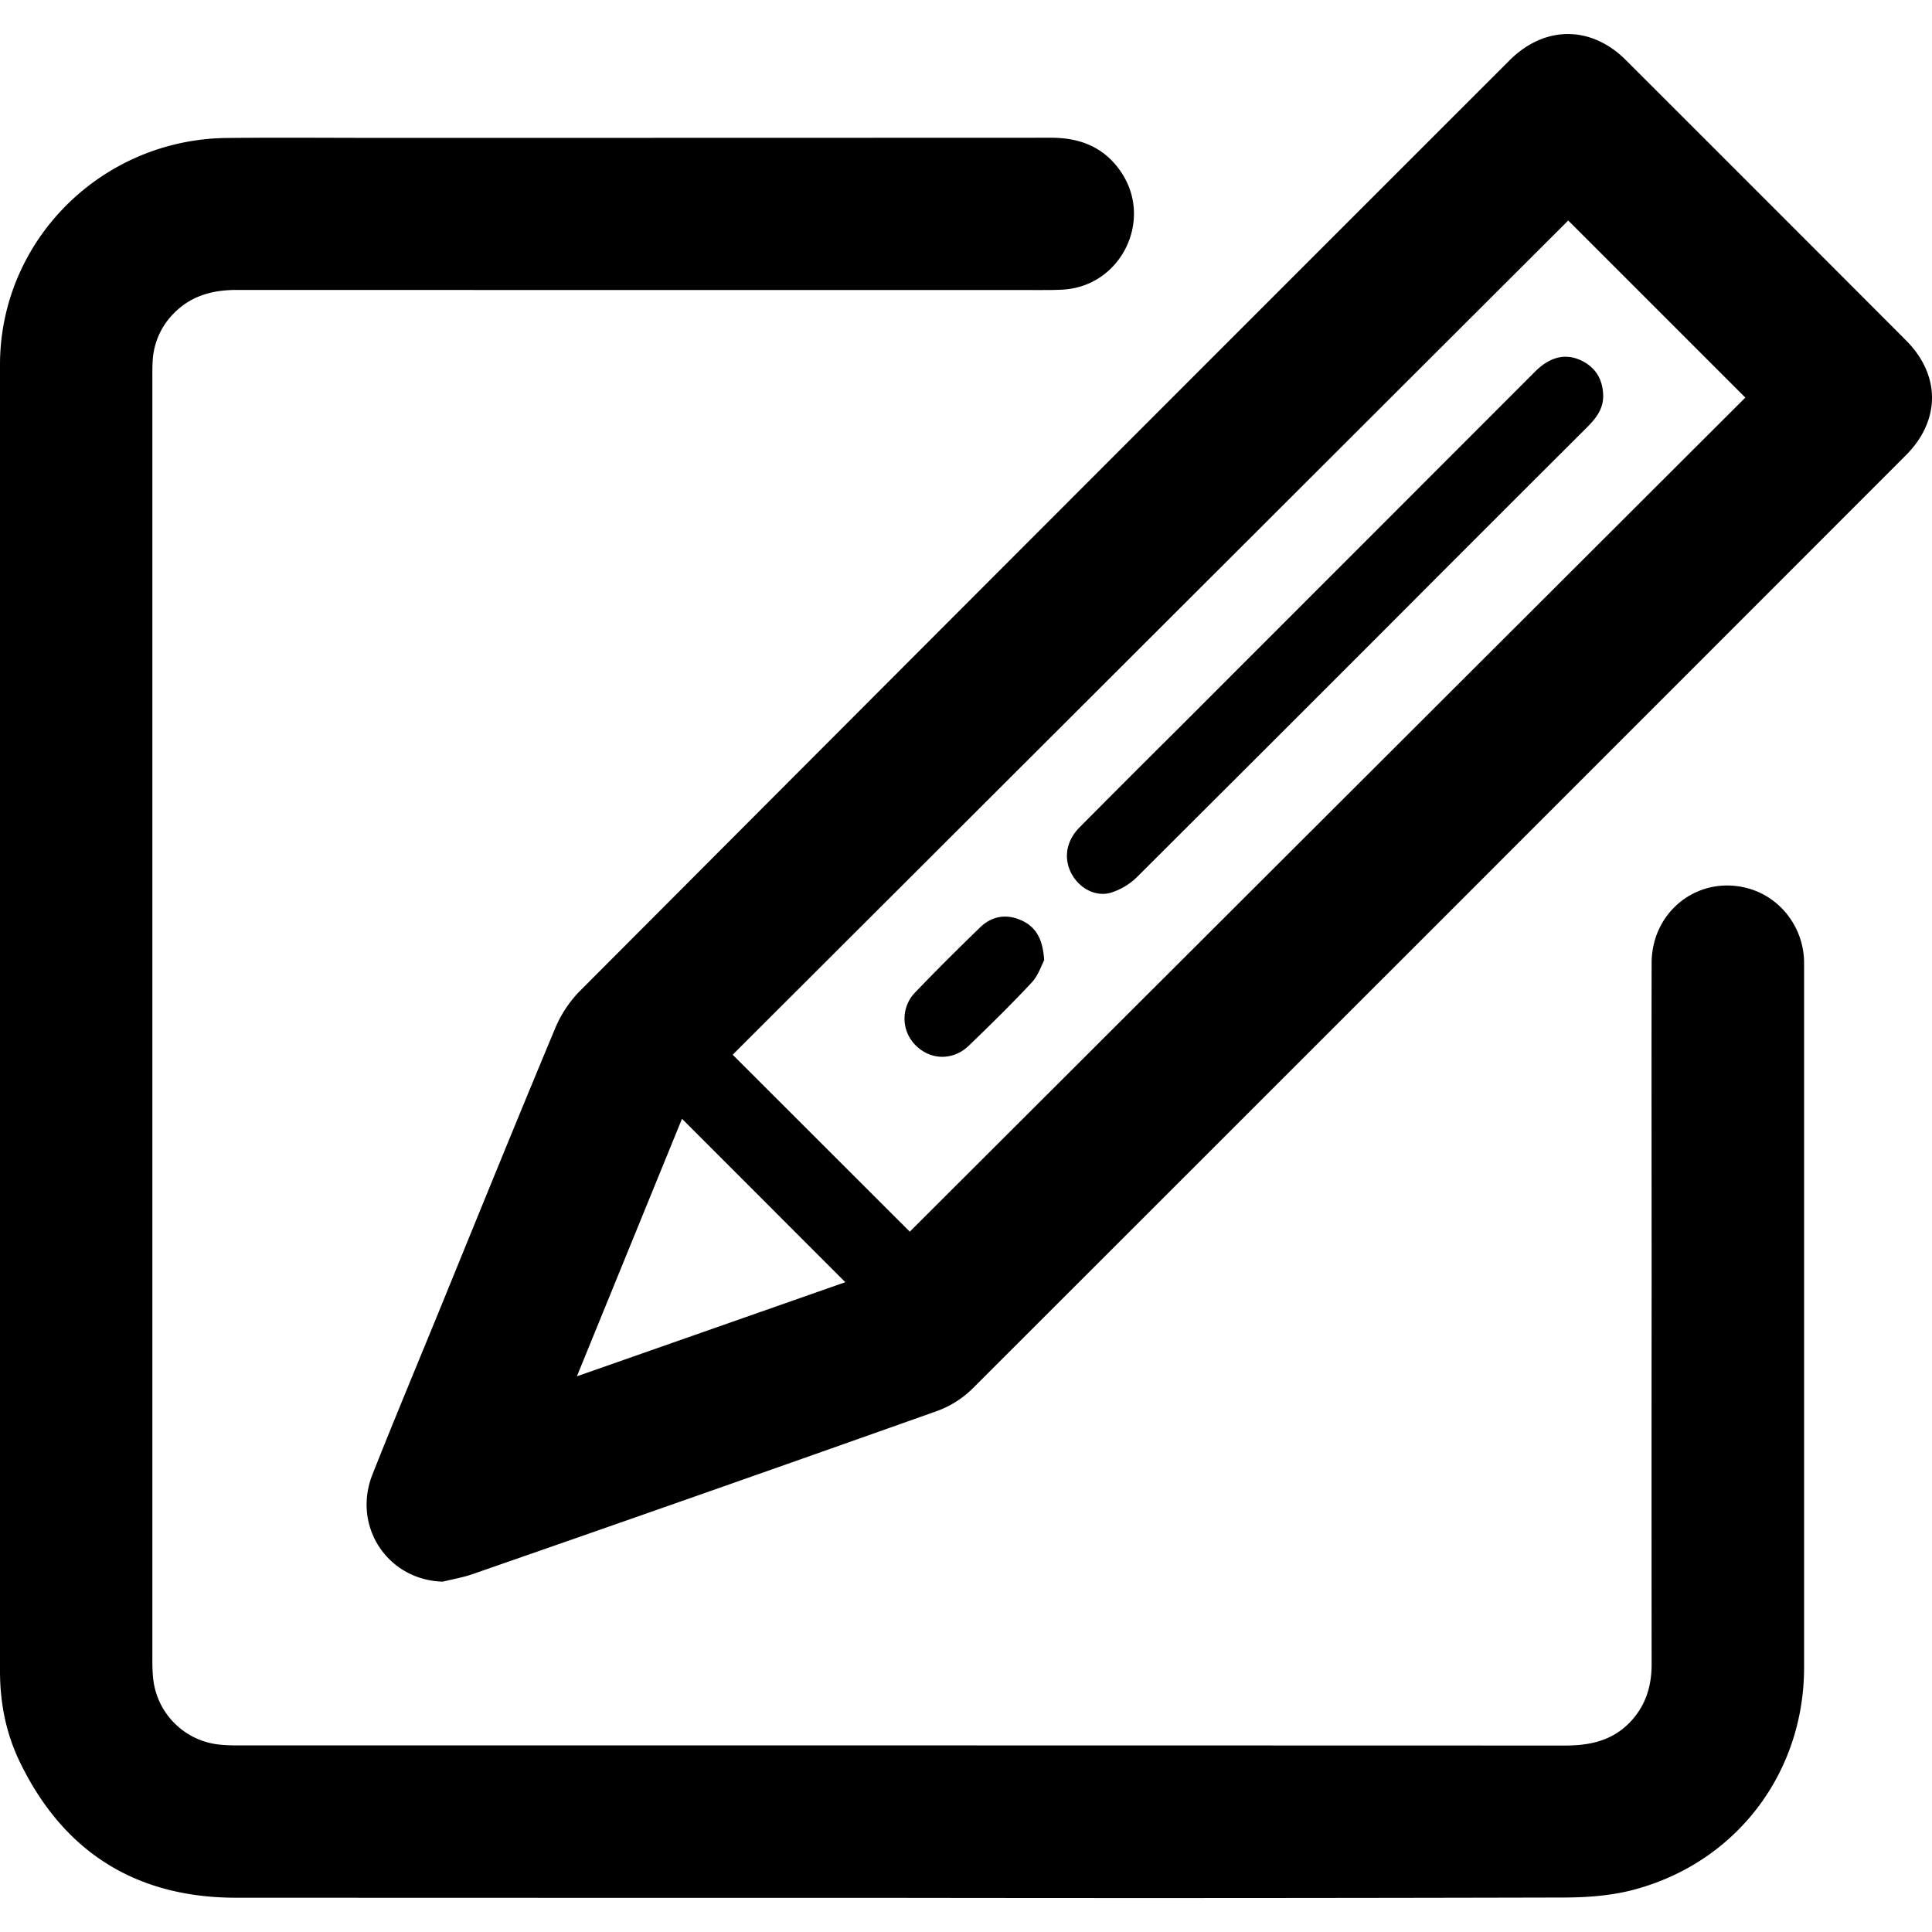 <svg xmlns="http://www.w3.org/2000/svg" viewBox="0 0 1000 1000"><defs><style>.a{fill:none;}</style></defs><rect class="a" width="1000" height="1000"/><path d="M466.8,982.33q-172.44,0-344.88-.07c-52.06-.11-89.58-24.08-112-71C3,896.73,0,881.08,0,865q0-338.18,0-676.35C.1,124.4,52.52,72.16,117.3,71.42c25.94-.29,51.89-.06,77.83-.06q174.47,0,348.91-.07c15.22,0,27.61,5,36.23,17.76,16.77,24.8.1,58.84-29.71,60.82-3.57.24-7.15.25-10.73.25q-208.68,0-417.35-.05c-12.66,0-23.9,3.1-32.83,12.45a37.55,37.55,0,0,0-10.61,24c-.21,3.12-.18,6.26-.18,9.39q0,330.79,0,661.59c0,5.12,0,10.36,1.06,15.34a38.44,38.44,0,0,0,33,30.09,85,85,0,0,0,10.71.47q343.2,0,686.41.09c12.59,0,24-2.36,33.17-11.59,8.33-8.41,11.69-18.73,11.67-30.46q-.09-98,0-195.92c0-55.69-.11-111.39,0-167.08.07-26.64,23.8-45.22,49.1-38.85,16.56,4.17,28.69,19,29.74,36.45.1,1.56.07,3.13.07,4.7q0,181.17,0,362.33c0,54.81-35.31,101.1-88.29,115.08-11.3,3-23.42,3.93-35.17,4Q638.58,982.58,466.8,982.33Z"/><path d="M229.23,818.66c-28.5-.74-47.11-28.57-36.42-55.55,11.11-28.06,22.76-55.9,34.18-83.83,20-49,39.94-98.14,60.35-147a61.38,61.38,0,0,1,12.77-19.31Q540.54,271.89,781.36,31.22c18.06-18.07,42.15-18.13,60.12-.18q72.63,72.53,145.12,145.19c17.93,18,17.86,41.43-.16,59.46Q745.08,477.24,503.52,718.6a51.27,51.27,0,0,1-18.4,11.7q-120.06,42.62-240.41,84.43C239.7,816.48,234.39,817.37,229.23,818.66Zm150-272.74,91.67,91.59L903.38,205.79l-91.67-91.66ZM298.59,712.38l138.94-48.72L353,579.08Z"/><path d="M829.8,204.53c.19,7.17-3.8,12.1-8.53,16.82Q765.49,277,709.8,332.84q-60.48,60.51-121.06,120.89a33.6,33.6,0,0,1-14,8.4c-8,2.2-16.27-2.62-20.14-9.95-4.21-7.94-2.77-16.95,4.18-23.94Q584.81,402,611,376q91.77-91.81,183.54-183.64c7.56-7.55,15.54-9.62,23.63-5.9C825.78,190,829.54,196.19,829.8,204.53Z"/><path d="M540.46,497c-1.32,2.46-3,7.79-6.38,11.47-10.49,11.28-21.52,22.06-32.61,32.76-8,7.73-19.45,7.6-27.15.2a19.47,19.47,0,0,1-.67-27.73c11-11.45,22.23-22.62,33.62-33.66,6-5.81,13.35-7.16,21.08-3.81S539.77,485.82,540.46,497Z"/></svg>